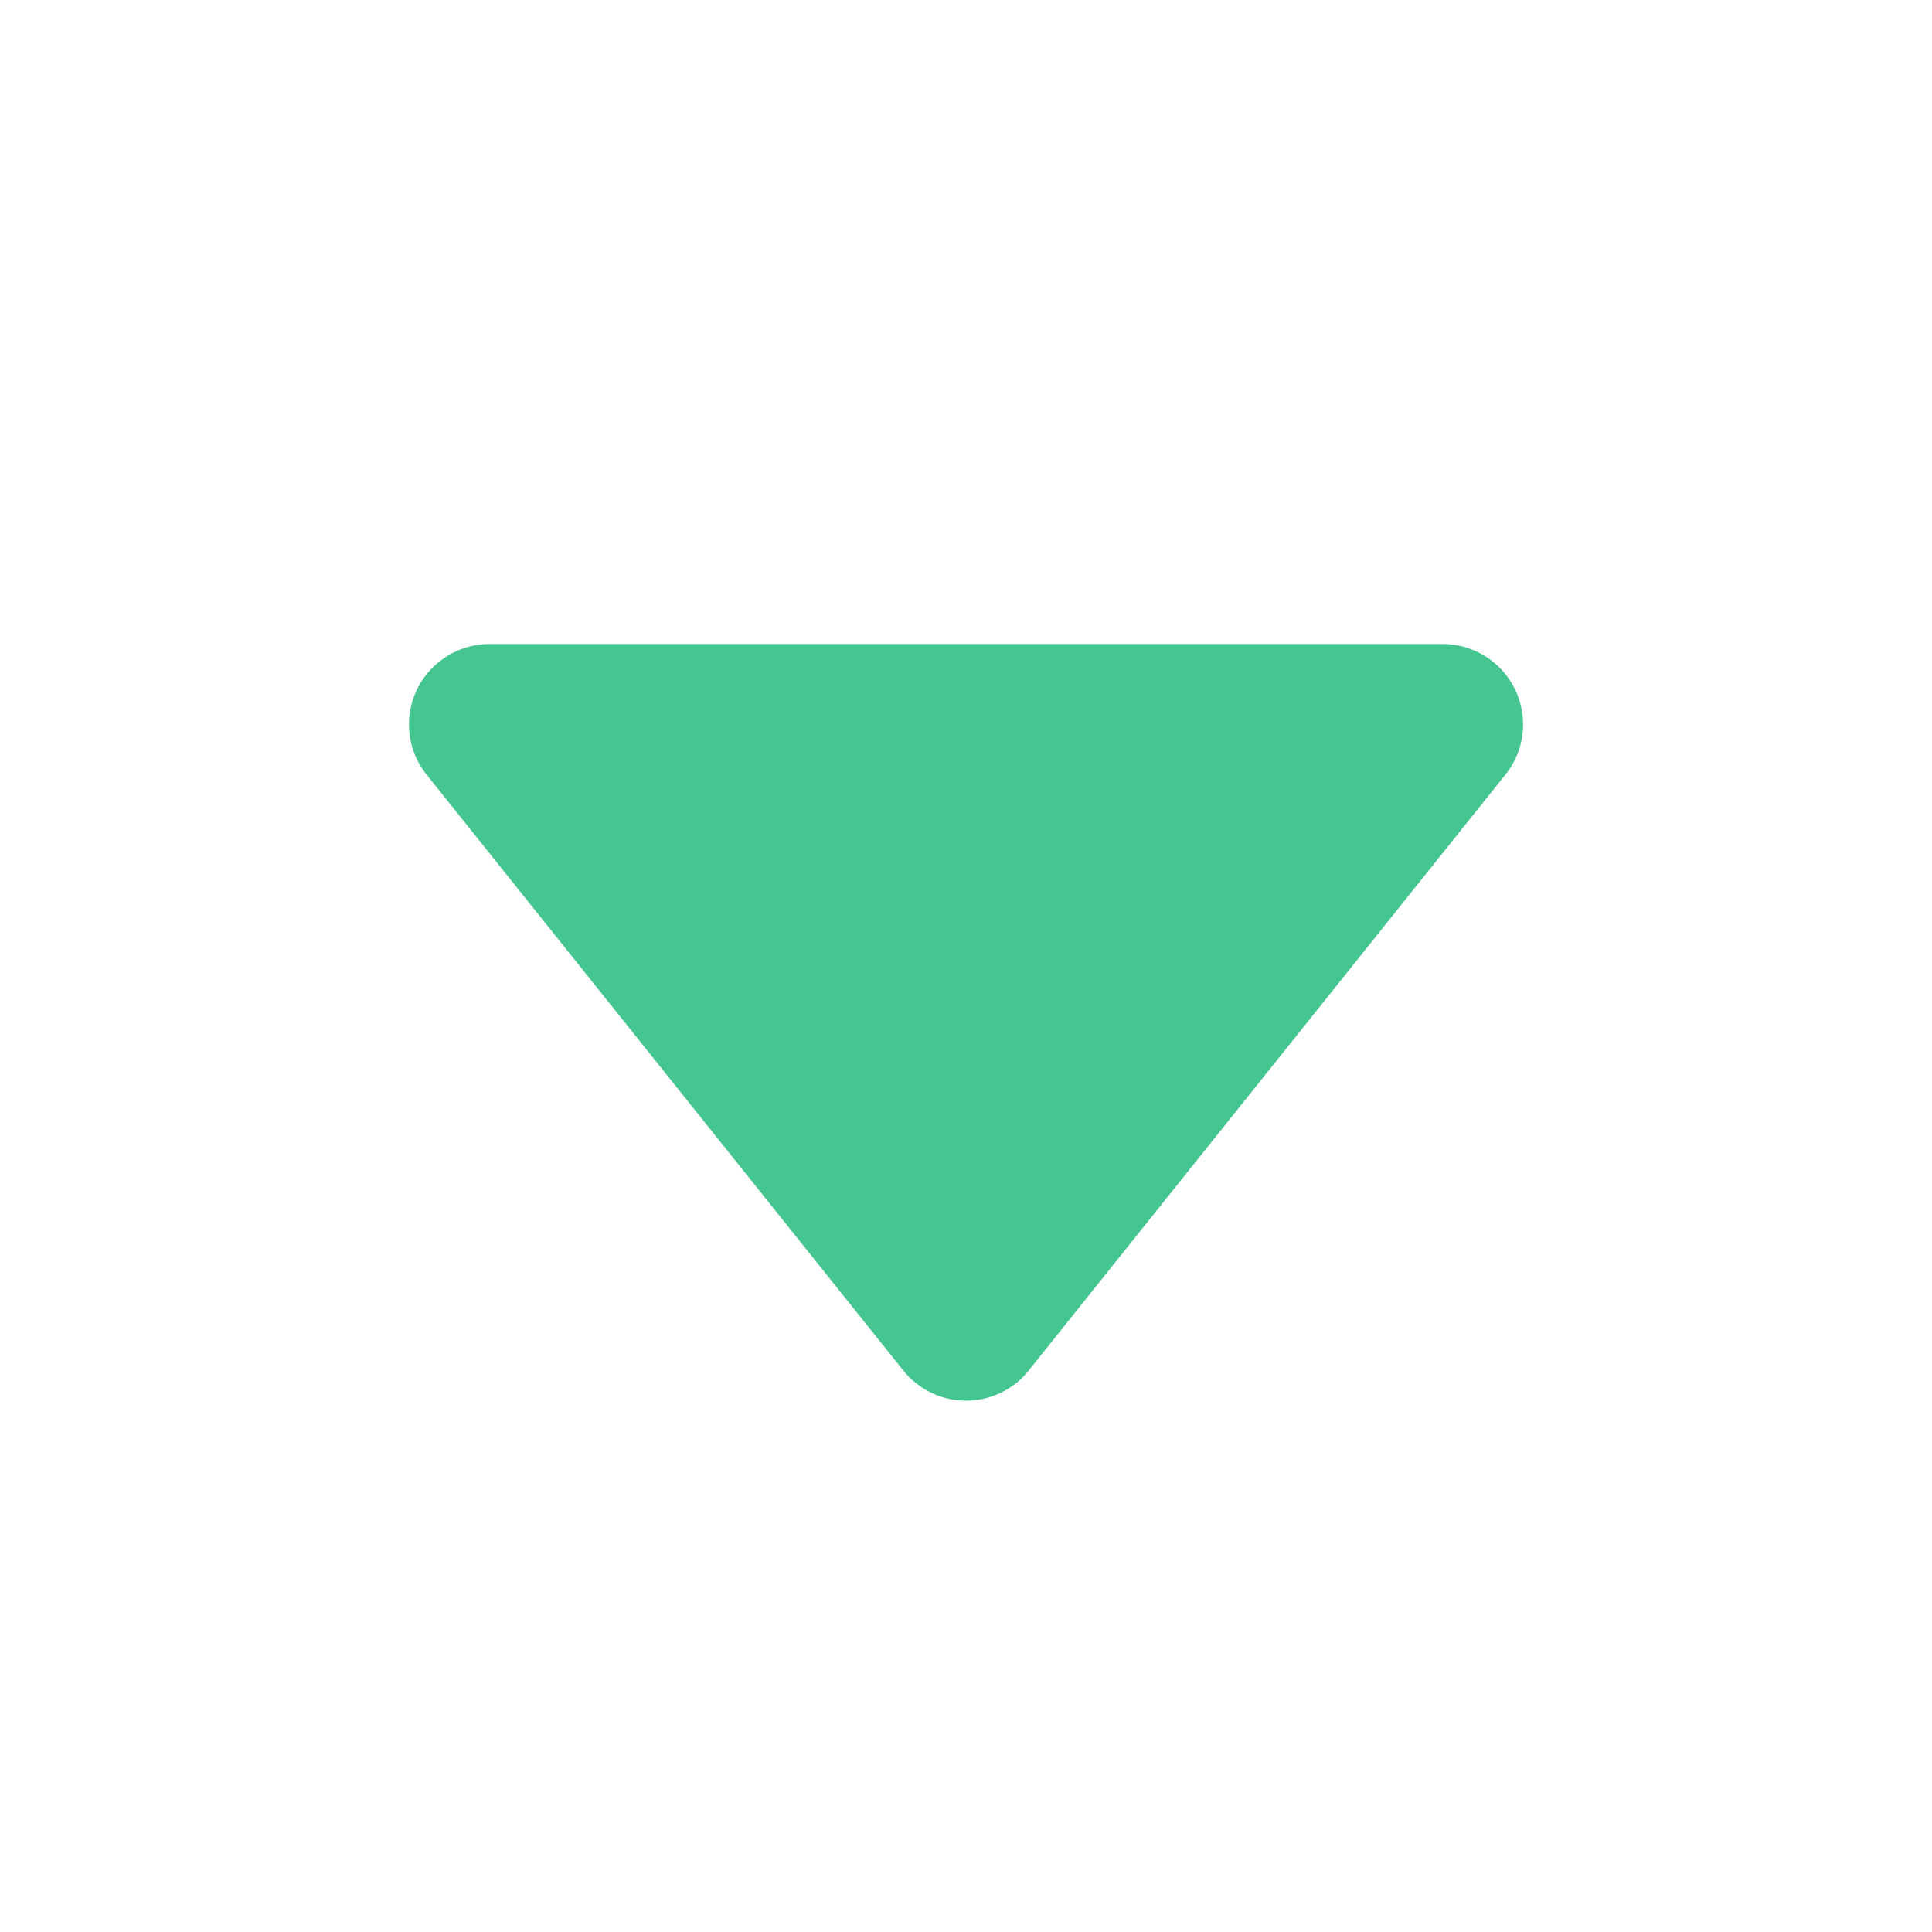 <?xml version="1.0" encoding="UTF-8"?>
<svg width="12px" height="12px" viewBox="0 0 12 12" version="1.1" xmlns="http://www.w3.org/2000/svg" xmlns:xlink="http://www.w3.org/1999/xlink">
    <title>arrow-down</title>
    <g id="页面-1" stroke="none" stroke-width="1" fill="none" fill-rule="evenodd">
        <g id="arrow-down">
            <rect id="Rectangle-82" x="0" y="0" width="12" height="12"></rect>
            <path d="M3.04,4 L8.96,4 C9.236,4 9.46,4.224 9.46,4.5 C9.46,4.614 9.421,4.724 9.35,4.812 L6.39,8.512 C6.218,8.728 5.903,8.763 5.688,8.59 C5.659,8.567 5.633,8.541 5.61,8.512 L2.65,4.812 C2.477,4.597 2.512,4.282 2.728,4.11 C2.817,4.039 2.927,4 3.04,4 Z" id="Rectangle-84" fill="#45C691" fill-rule="nonzero"></path>
        </g>
    </g>
</svg>